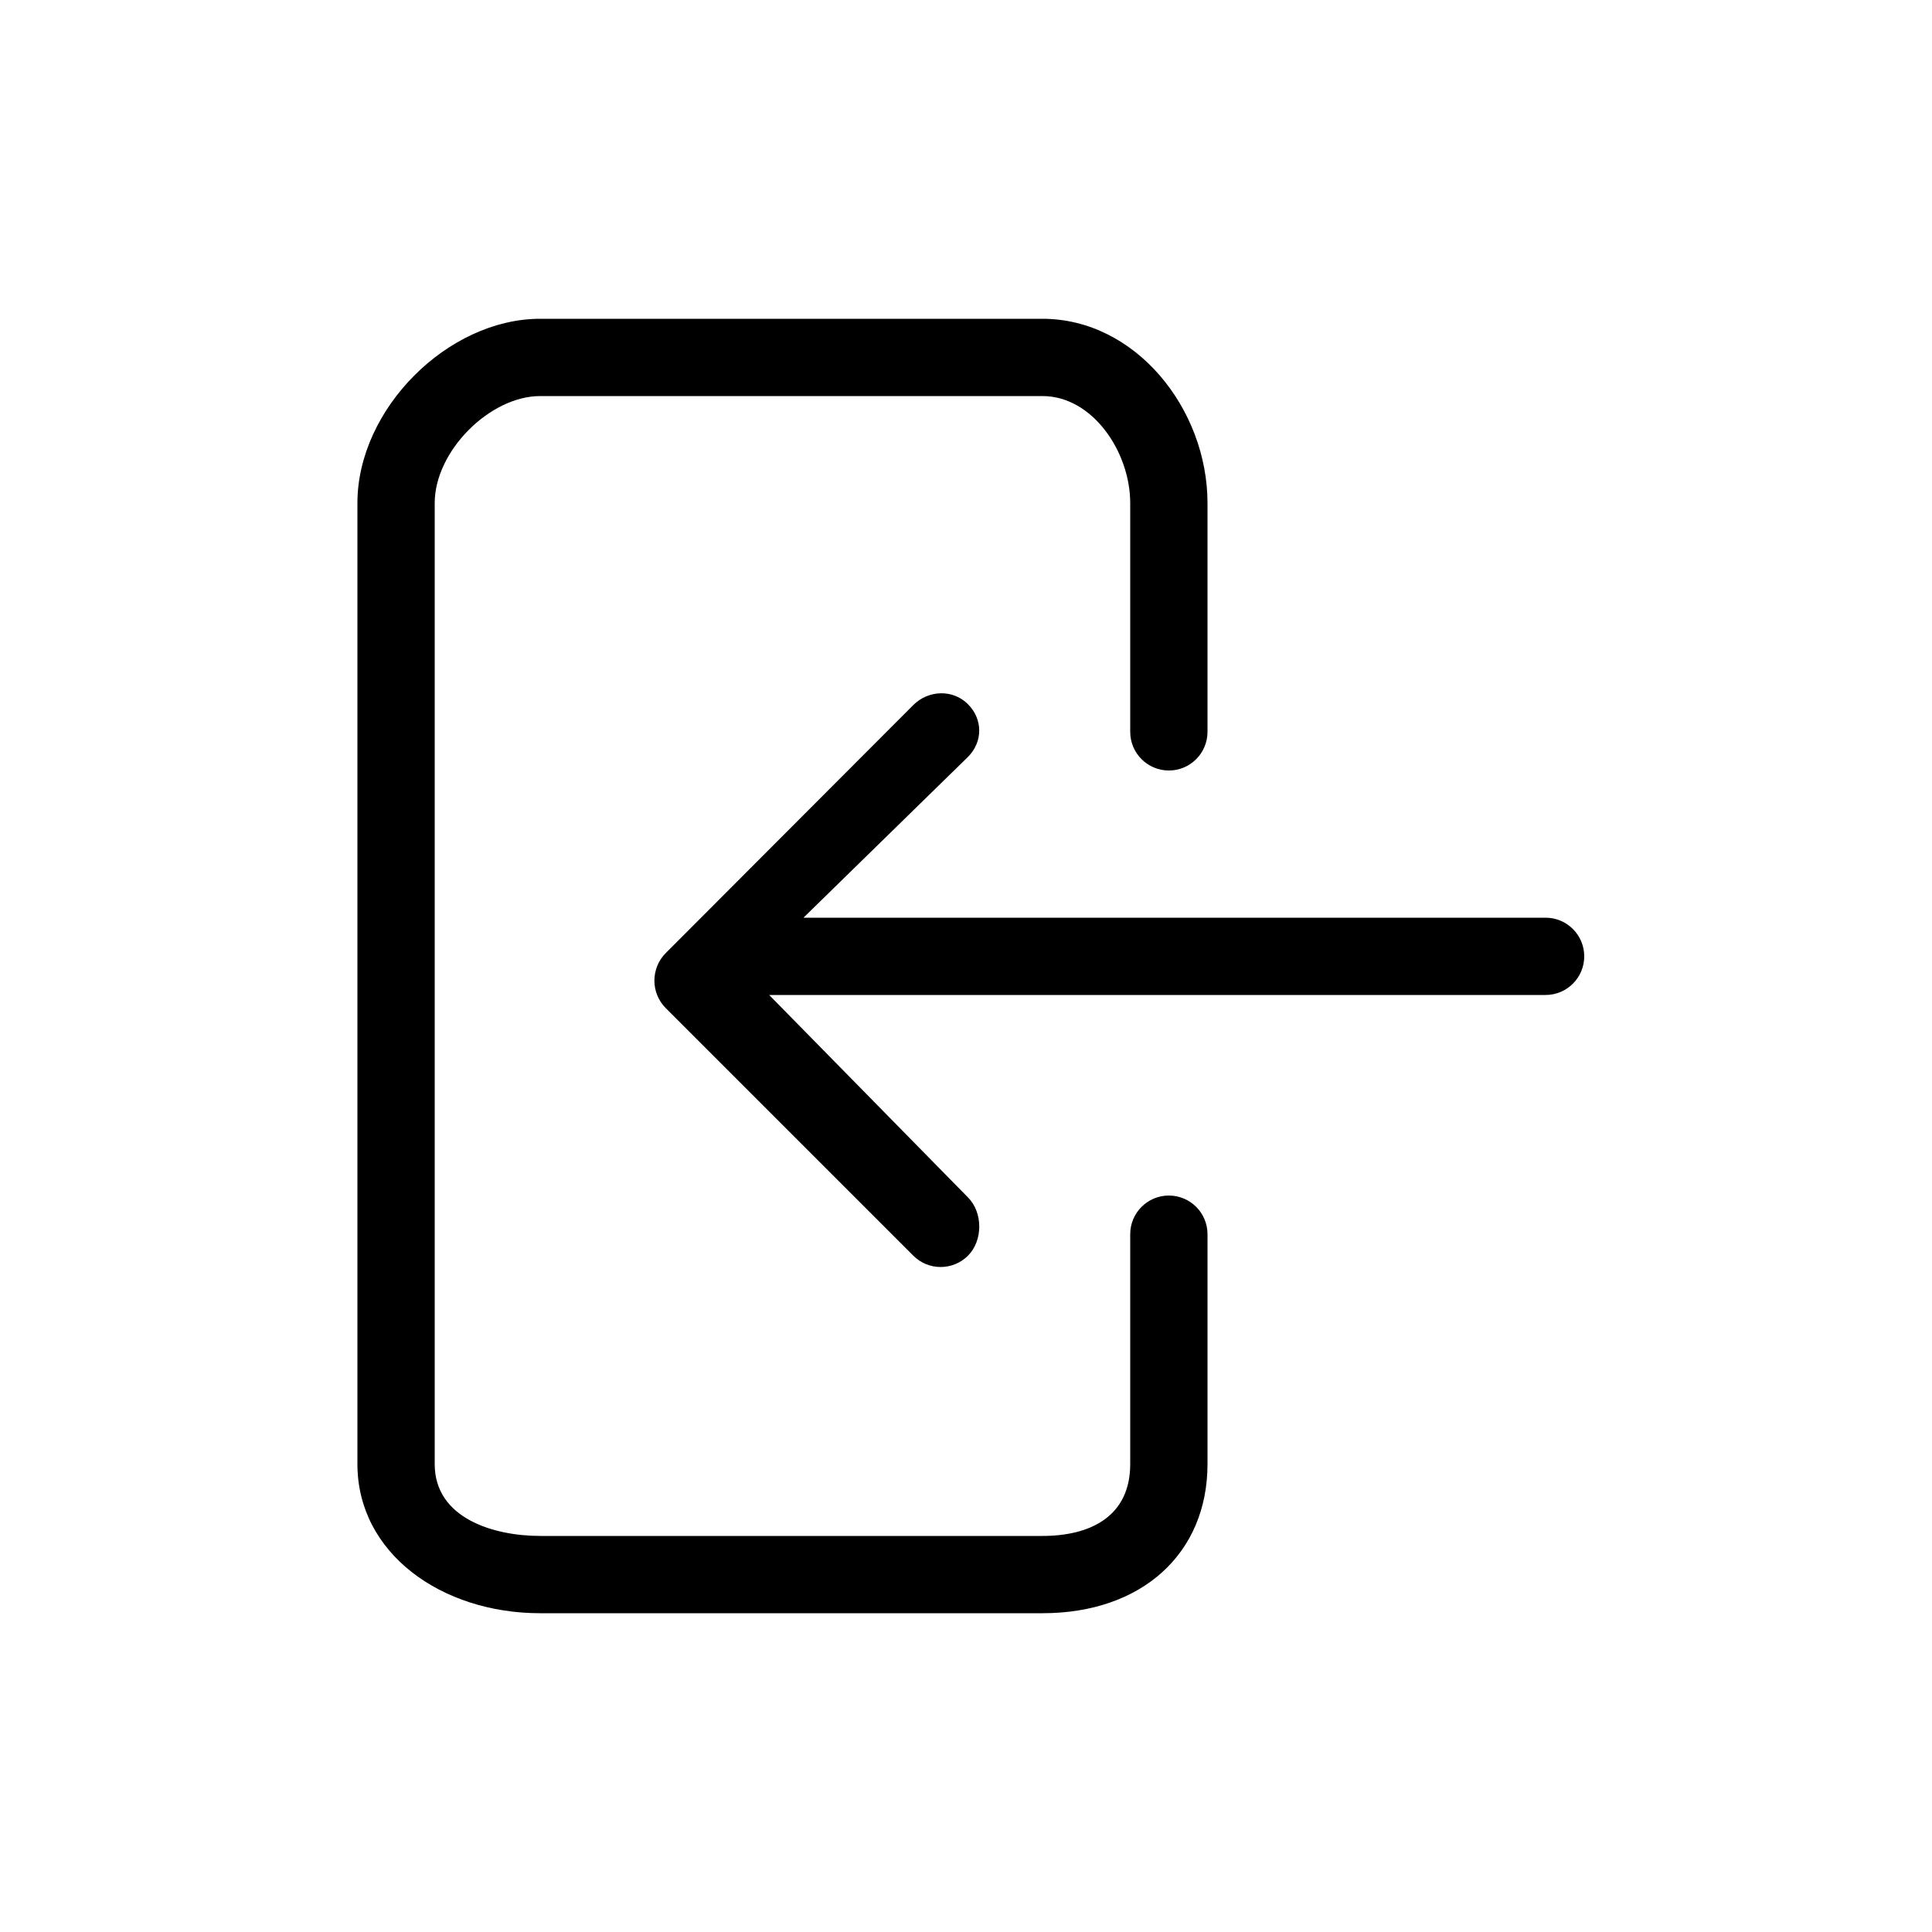 <?xml version="1.0" encoding="utf-8"?>
<!-- Generator: Adobe Illustrator 16.0.0, SVG Export Plug-In . SVG Version: 6.00 Build 0)  -->
<!DOCTYPE svg PUBLIC "-//W3C//DTD SVG 1.1//EN" "http://www.w3.org/Graphics/SVG/1.1/DTD/svg11.dtd">
<svg version="1.1" id="Layer_1" xmlns="http://www.w3.org/2000/svg" xmlns:xlink="http://www.w3.org/1999/xlink" x="0px" y="0px"
	 width="100px" height="100px" viewBox="0 0 100 100" enable-background="new 0 0 100 100" xml:space="preserve">
<g>
	<path d="M82,49.5c0-1.104-0.896-2-2-2H41.588l8.511-8.32c0.781-0.781,0.781-1.952,0-2.733c-0.78-0.781-2.047-0.734-2.828,0.047
		L34.457,49.332c-0.375,0.375-0.586,0.896-0.586,1.426s0.211,1.045,0.586,1.42l12.815,12.815c0.391,0.391,0.902,0.587,1.414,0.587
		s1.024-0.194,1.415-0.585c0.781-0.781,0.781-2.237,0-3.018L39.812,51.5H80C81.104,51.5,82,50.604,82,49.5z"/>
	<path d="M62.5,75.781v-11.9c0-1.104-0.896-2-2-2s-2,0.896-2,2v11.9c0,2.691-2.036,3.719-4.541,3.719H27.958
		c-2.388,0-5.458-0.902-5.458-3.719v-49.74c0-2.7,2.863-5.541,5.458-5.541h26.001c2.592,0,4.541,2.889,4.541,5.541v11.84
		c0,1.104,0.896,2,2,2s2-0.896,2-2v-11.84c0-4.88-3.725-9.541-8.541-9.541H27.958c-4.772,0-9.458,4.661-9.458,9.541v49.74
		c0,4.617,4.351,7.719,9.458,7.719h26.001C59.113,83.5,62.5,80.398,62.5,75.781z"/>
</g>
</svg>
